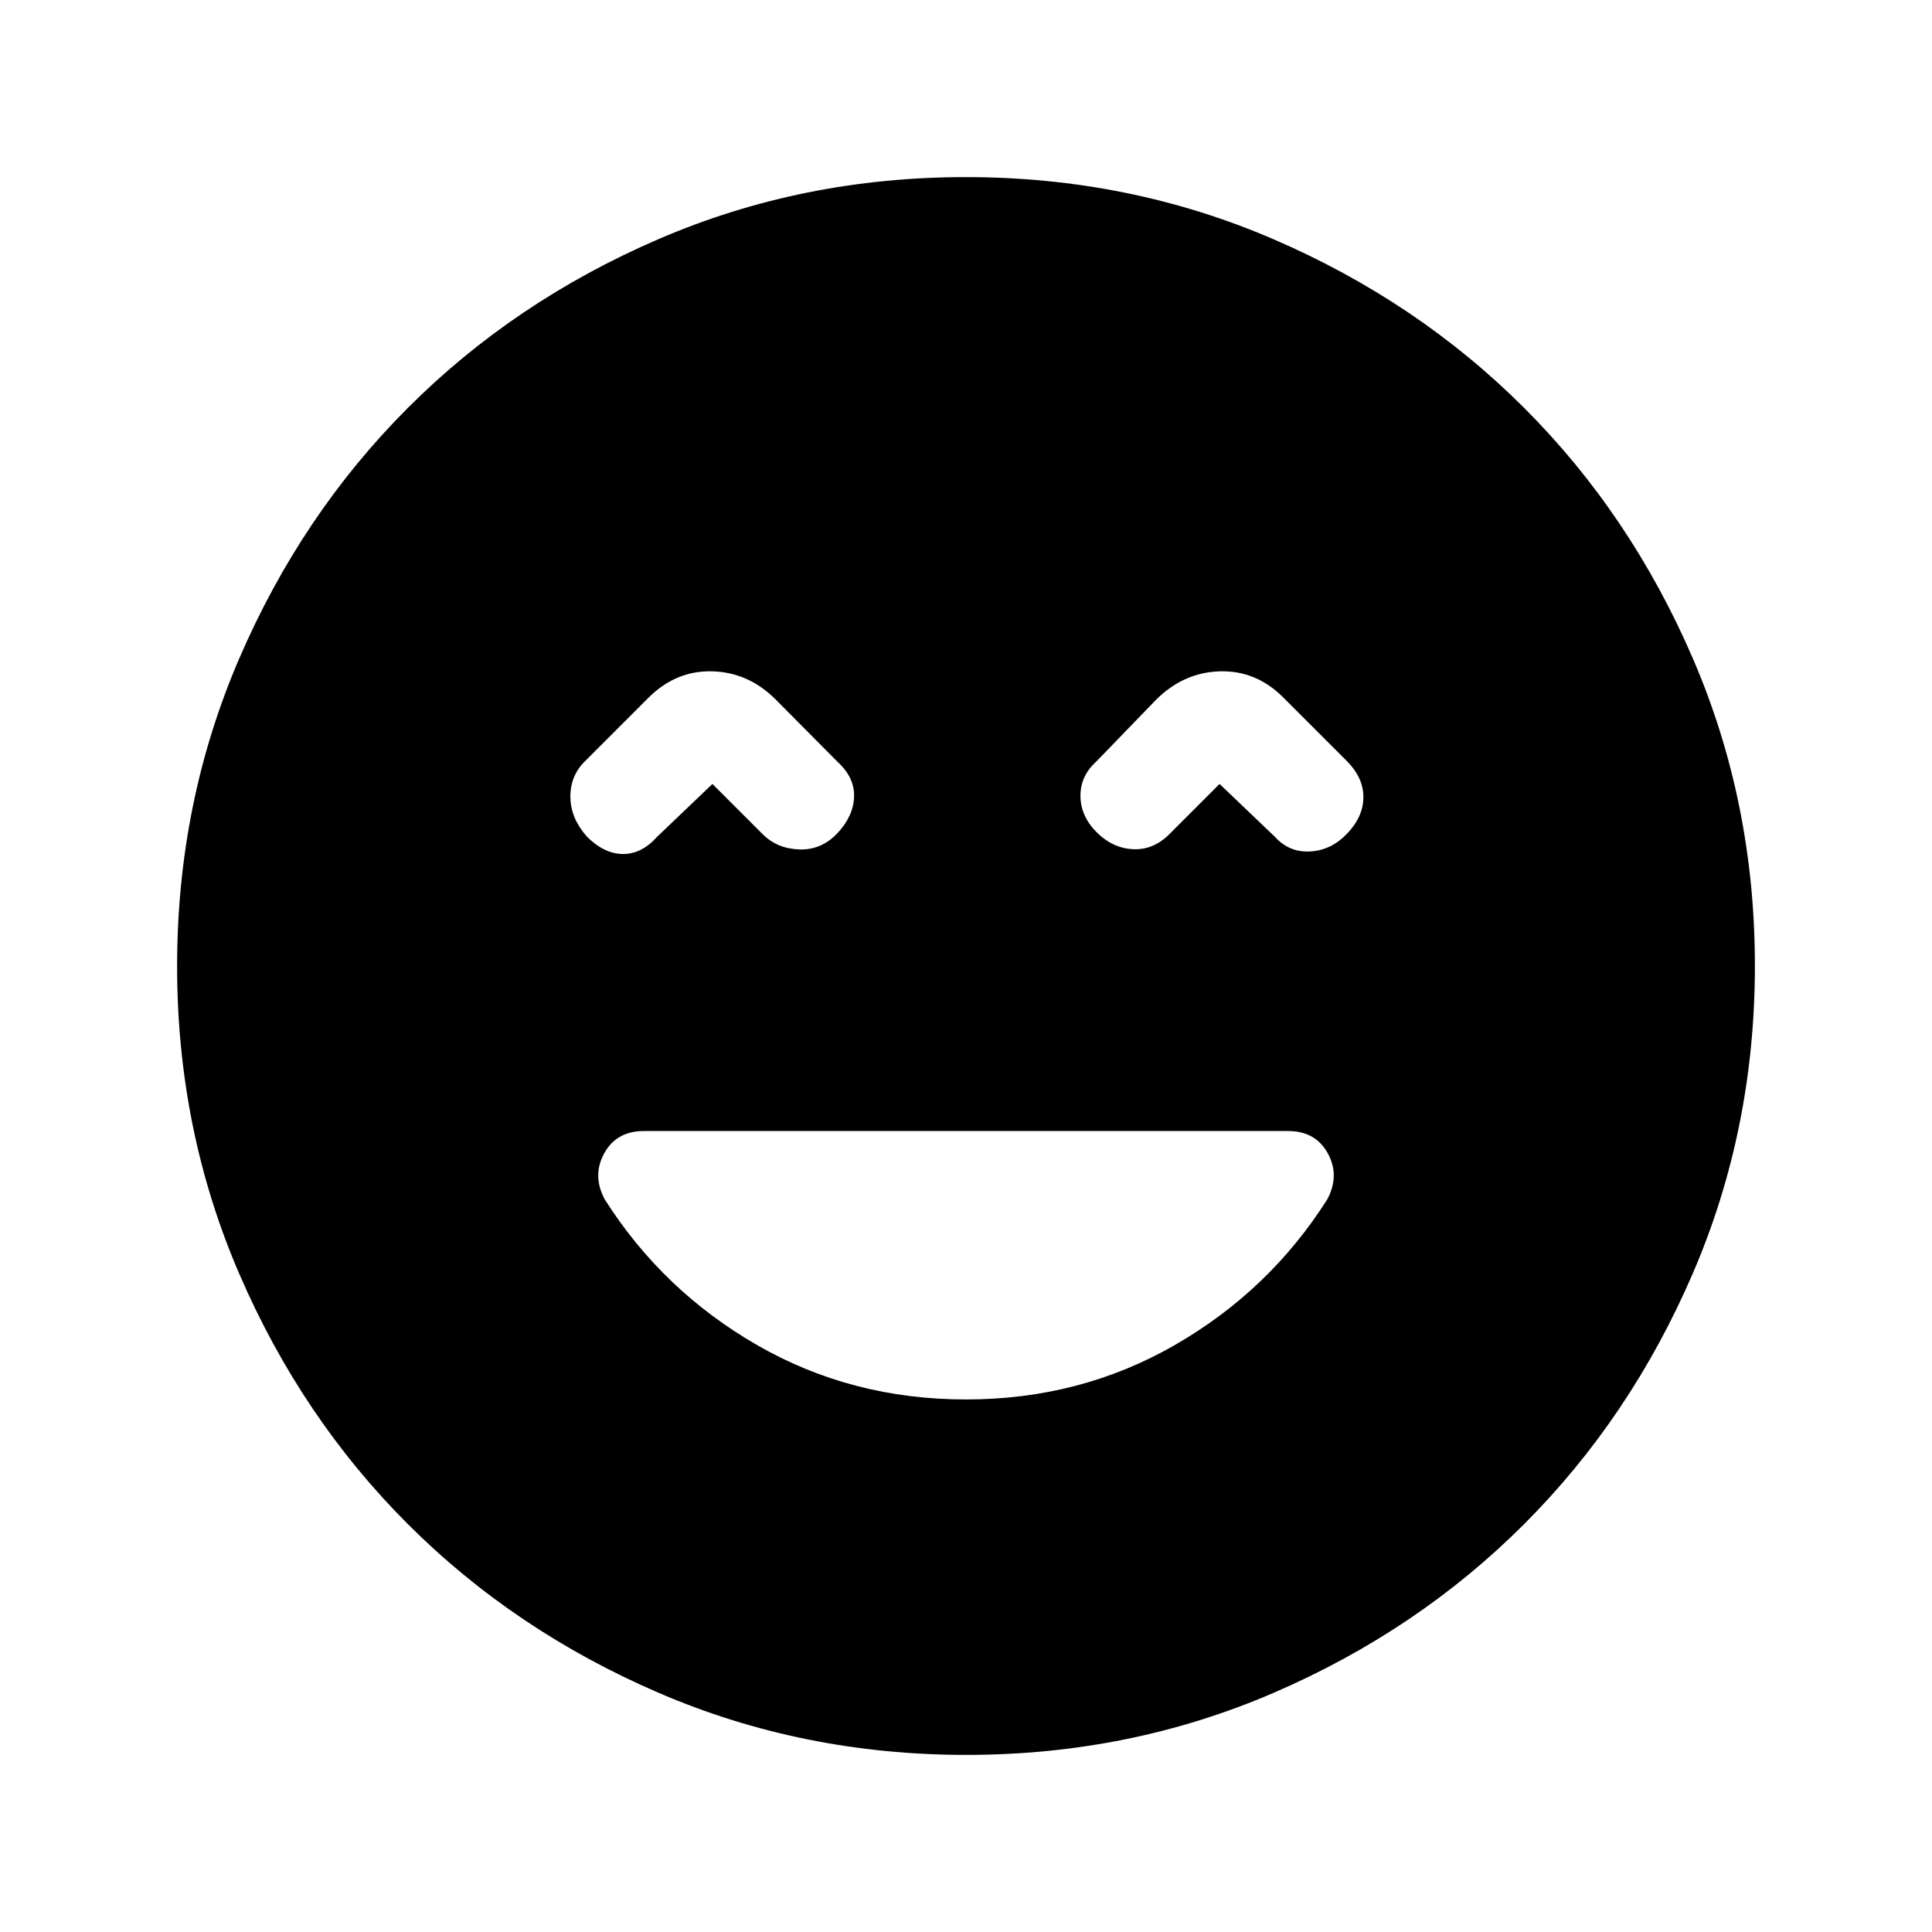 <svg xmlns="http://www.w3.org/2000/svg" height="24" viewBox="0 -960 960 960" width="24"><path d="M480-264.62q56.71 0 103.7-27T659.49-364q6.36-11.85.28-22.92Q653.69-398 640-398H320q-13.69 0-19.77 11.08-6.08 11.07.28 22.92 28.8 45.38 75.72 72.38 46.92 27 103.77 27ZM354-570.46l25 25q7.15 7.15 18.15 7.54 11 .38 18.93-8.04 7.92-8.42 8.3-18.04.39-9.62-8.3-17.54l-30.46-30.69q-13.54-13.69-31.66-14.19-18.11-.5-31.81 13.19l-31.69 31.69q-7.15 7.16-7.04 17.66.12 10.5 8.27 19.64 8.46 8.47 17.77 8.59 9.3.11 17.08-8.58L354-570.46Zm252 0 27.46 26.23q7.16 7.92 17.66 7.31 10.5-.62 18.42-9.04 7.92-8.42 7.92-17.95 0-9.52-7.92-17.63l-31.69-31.69q-13.54-13.69-31.66-13.19-18.11.5-31.81 14.19l-29.69 30.69q-7.92 7.16-7.81 17.16.12 10 8.04 17.92 7.93 7.92 18.04 8.42 10.12.5 18.04-7.42l25-25ZM480.13-88q-81.31 0-152.89-30.86-71.57-30.86-124.52-83.76-52.95-52.9-83.83-124.42Q88-398.55 88-479.87q0-81.31 30.86-152.89 30.86-71.57 83.76-124.52 52.9-52.95 124.42-83.83Q398.55-872 479.87-872q81.31 0 152.89 30.86 71.57 30.86 124.52 83.76 52.95 52.9 83.83 124.42Q872-561.45 872-480.13q0 81.31-30.86 152.89-30.86 71.57-83.76 124.52-52.9 52.95-124.42 83.83Q561.45-88 480.13-88Z"/></svg>